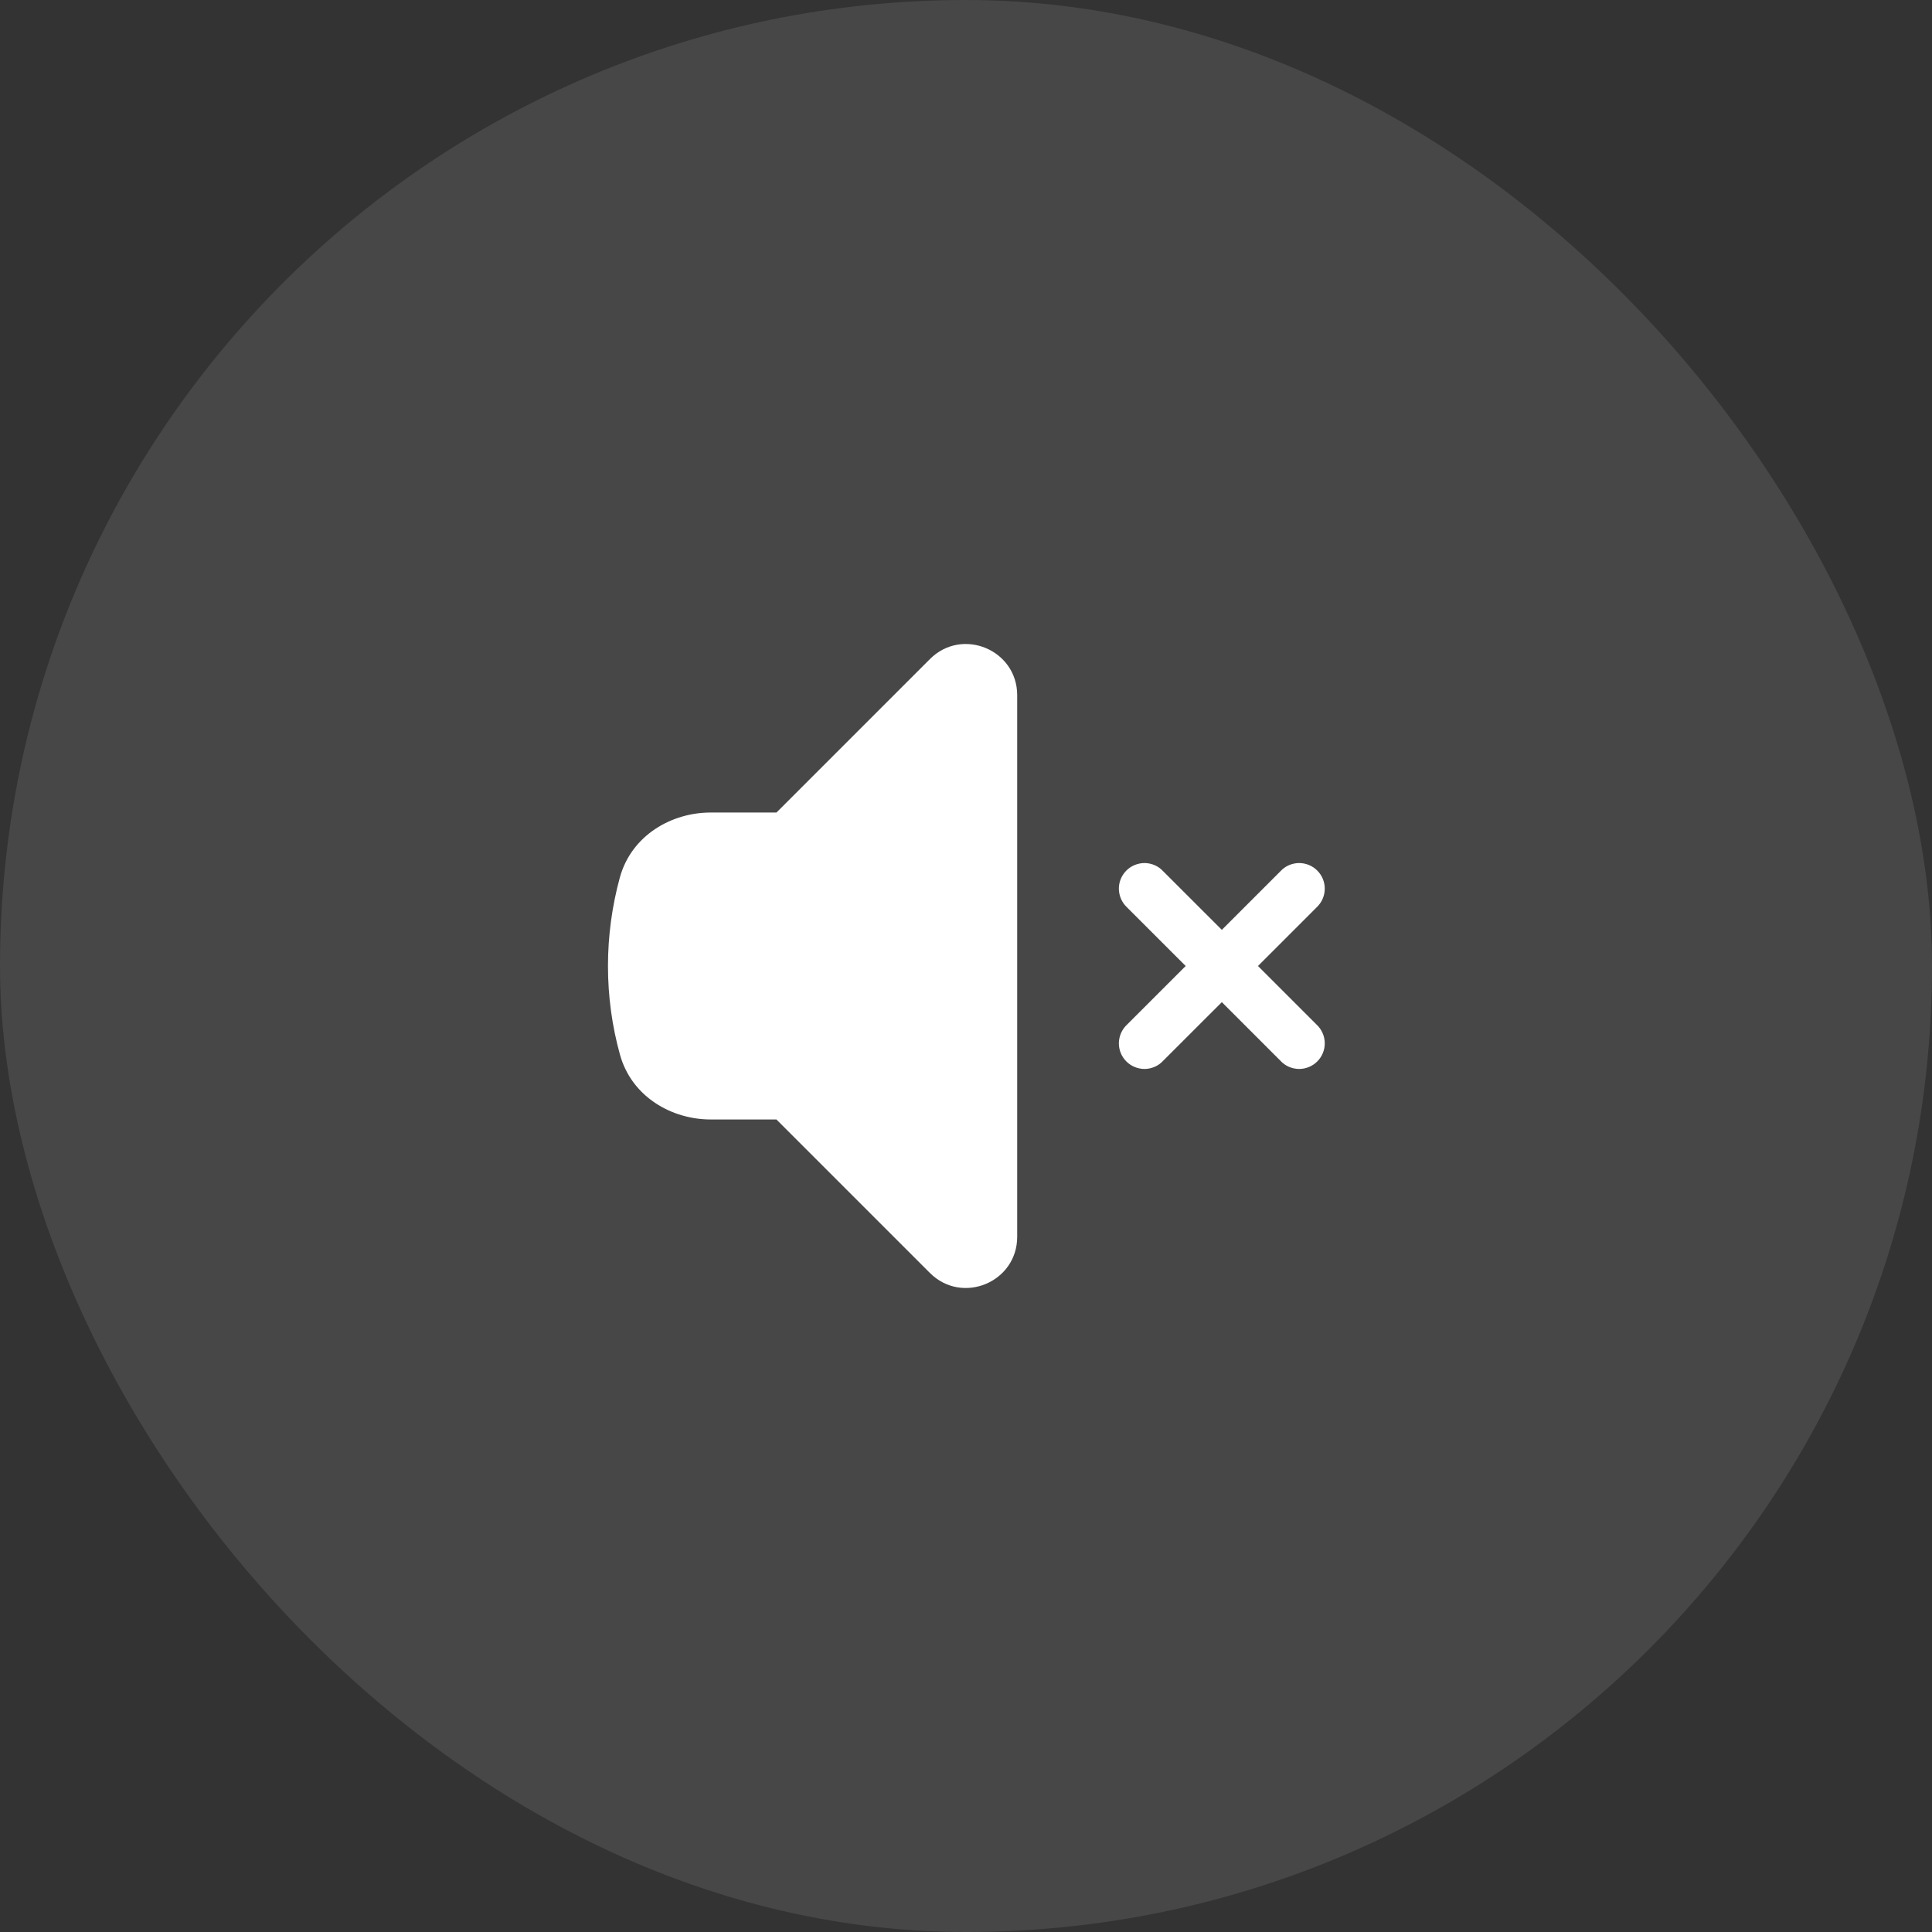 <svg width="48" height="48" viewBox="0 0 48 48" fill="none" xmlns="http://www.w3.org/2000/svg">
<rect x="0" y="0" width="48" height="48" fill="#333333" stroke="none"/>
<rect width="48" height="48" rx="24" fill="white" fill-opacity="0.1"/>
<path d="M25.272 17.273C25.272 16.141 23.903 15.574 23.103 16.375L19.291 20.187H17.654C16.687 20.187 15.69 20.75 15.4 21.801C15.204 22.518 15.105 23.257 15.105 24C15.105 24.761 15.208 25.498 15.402 26.199C15.691 27.249 16.688 27.813 17.655 27.813H19.29L23.102 31.625C23.903 32.426 25.272 31.859 25.272 30.727V17.273ZM28.898 21.645C28.84 21.582 28.77 21.532 28.692 21.497C28.614 21.463 28.53 21.444 28.445 21.442C28.36 21.441 28.275 21.457 28.196 21.489C28.116 21.521 28.045 21.568 27.984 21.629C27.924 21.689 27.876 21.761 27.844 21.84C27.812 21.919 27.797 22.004 27.798 22.089C27.8 22.174 27.819 22.259 27.853 22.337C27.888 22.414 27.938 22.485 28 22.543L29.458 24L28 25.457C27.938 25.515 27.888 25.586 27.853 25.663C27.819 25.741 27.8 25.826 27.798 25.911C27.797 25.996 27.812 26.081 27.844 26.16C27.876 26.239 27.924 26.311 27.984 26.371C28.045 26.432 28.116 26.479 28.196 26.511C28.275 26.543 28.36 26.559 28.445 26.558C28.53 26.556 28.614 26.537 28.692 26.503C28.77 26.468 28.84 26.418 28.898 26.355L30.356 24.898L31.813 26.355C31.871 26.418 31.941 26.468 32.019 26.503C32.097 26.537 32.181 26.556 32.267 26.558C32.352 26.559 32.437 26.543 32.516 26.511C32.595 26.479 32.667 26.432 32.727 26.371C32.788 26.311 32.835 26.239 32.867 26.16C32.899 26.081 32.915 25.996 32.913 25.911C32.912 25.826 32.893 25.741 32.858 25.663C32.824 25.586 32.773 25.515 32.711 25.457L31.254 24L32.711 22.543C32.773 22.485 32.824 22.414 32.858 22.337C32.893 22.259 32.912 22.174 32.913 22.089C32.915 22.004 32.899 21.919 32.867 21.84C32.835 21.761 32.788 21.689 32.727 21.629C32.667 21.568 32.595 21.521 32.516 21.489C32.437 21.457 32.352 21.441 32.267 21.442C32.181 21.444 32.097 21.463 32.019 21.497C31.941 21.532 31.871 21.582 31.813 21.645L30.356 23.102L28.898 21.645Z" fill="white"/>
</svg>
